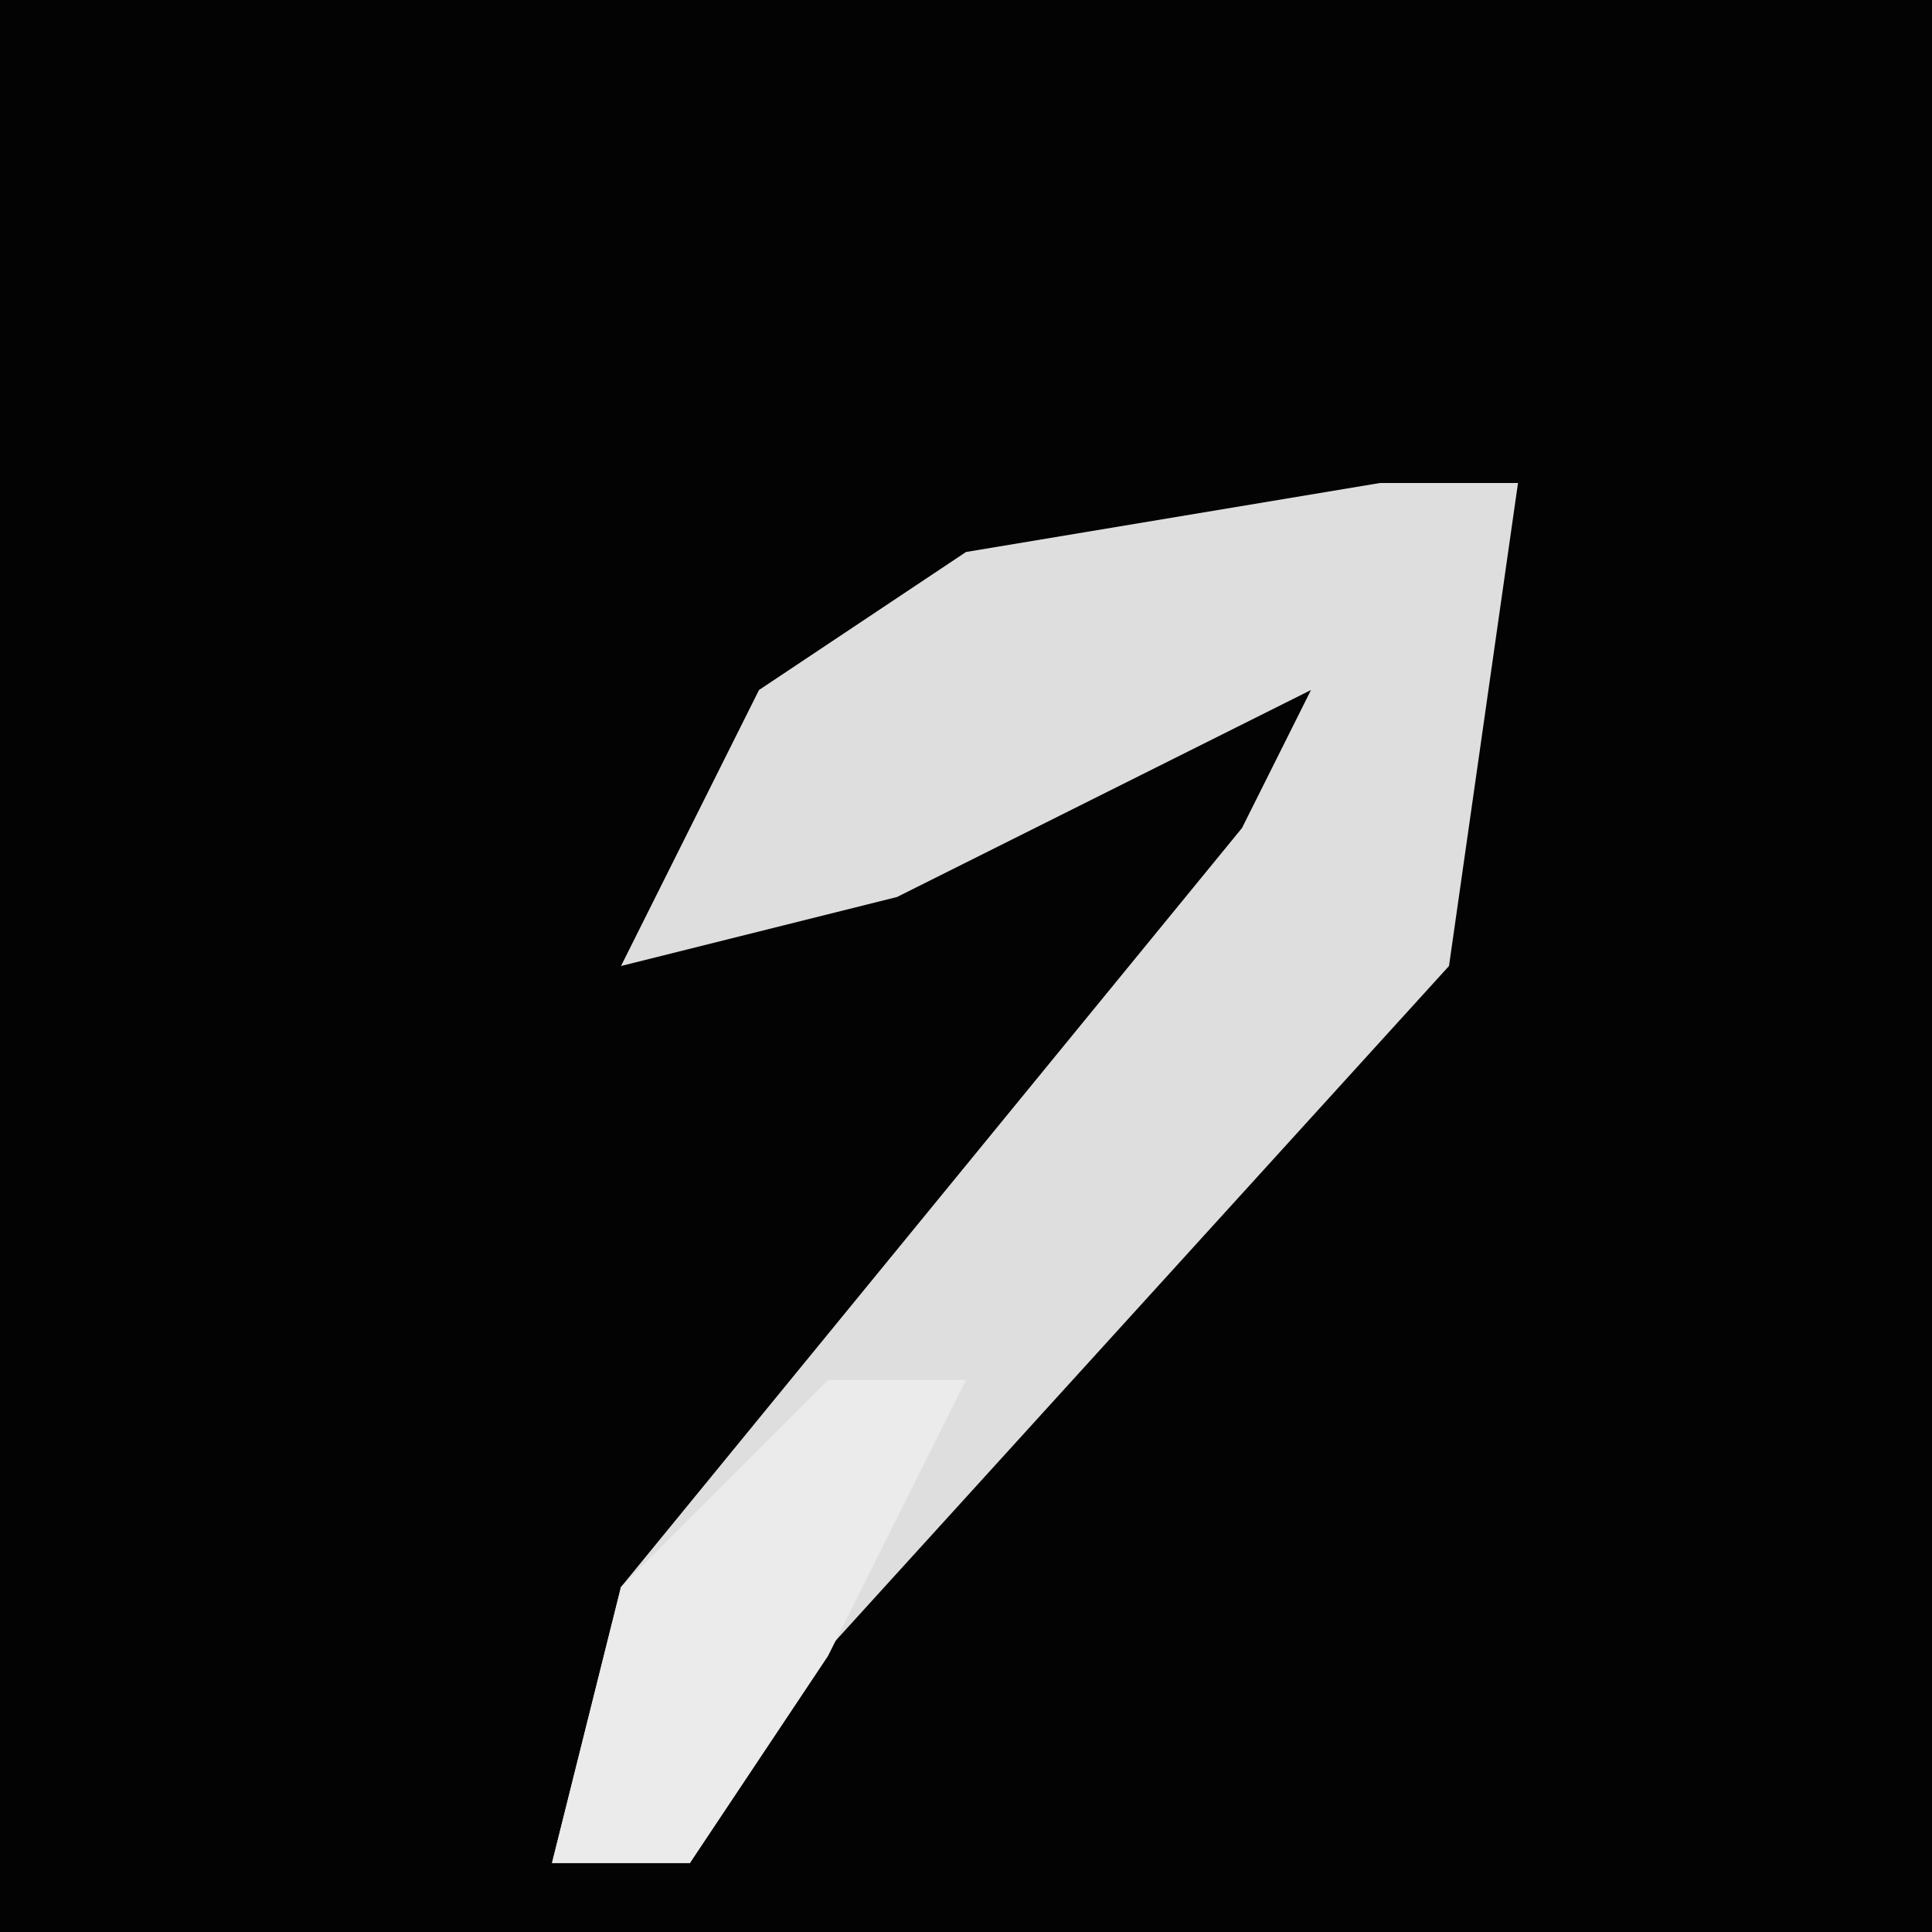 <?xml version="1.0" encoding="UTF-8"?>
<svg version="1.1" xmlns="http://www.w3.org/2000/svg" width="28" height="28">
<path d="M0,0 L28,0 L28,28 L0,28 Z " fill="#030303" transform="translate(0,0)"/>
<path d="M0,0 L2,0 L1,7 L-9,18 L-10,20 L-12,20 L-11,16 L-2,5 L-1,3 L-7,6 L-11,7 L-9,3 L-6,1 Z " fill="#DEDEDE" transform="translate(20,7)"/>
<path d="M0,0 L2,0 L0,4 L-2,7 L-4,7 L-3,3 Z " fill="#EBEBEB" transform="translate(12,20)"/>
</svg>
